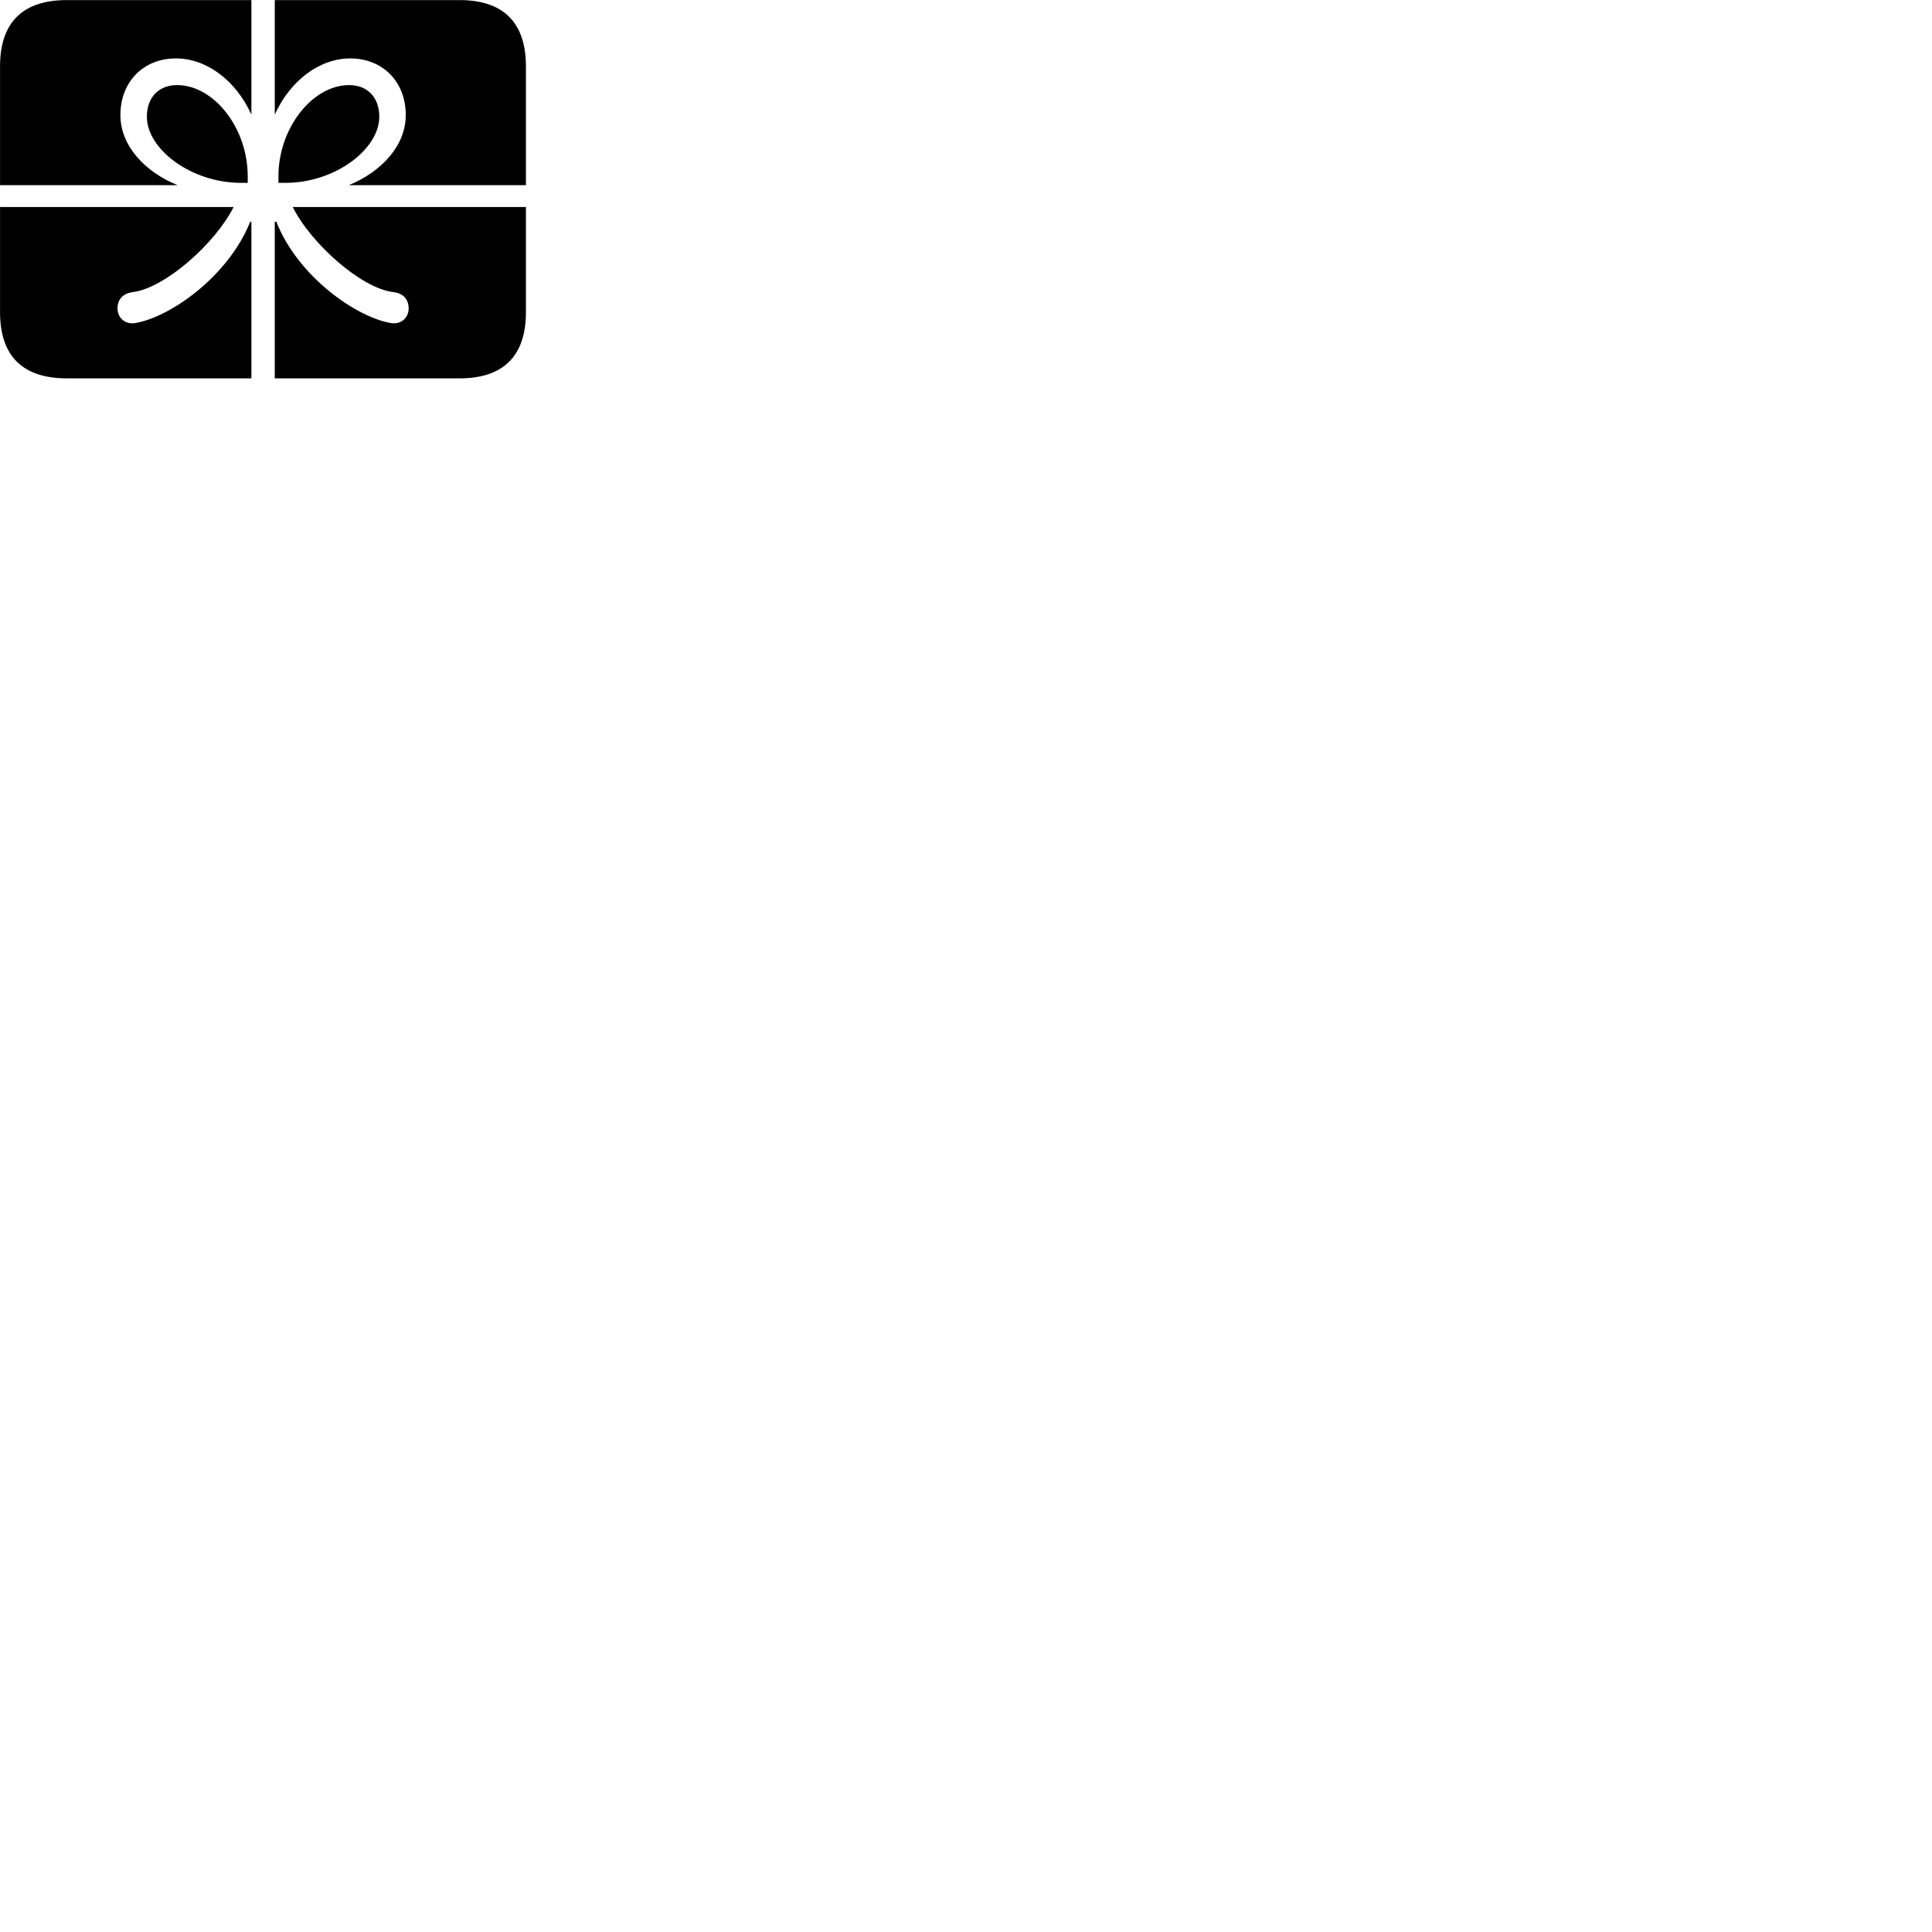 
        <svg xmlns="http://www.w3.org/2000/svg" viewBox="0 0 100 100">
            <path d="M14.222 5.934V0.004H23.782C26.062 0.004 27.222 1.174 27.222 3.434V9.584H18.052C19.722 8.904 21.002 7.554 21.002 5.954C21.002 4.214 19.792 3.024 18.132 3.024C16.522 3.024 15.012 4.184 14.222 5.934ZM12.472 9.464C9.902 9.464 7.602 7.724 7.602 6.044C7.602 5.034 8.222 4.404 9.162 4.404C11.072 4.404 12.822 6.624 12.822 9.124V9.464ZM14.782 9.464H14.412V9.124C14.412 6.624 16.172 4.404 18.072 4.404C19.012 4.404 19.632 5.034 19.632 6.044C19.632 7.724 17.342 9.464 14.782 9.464ZM0.002 9.584V3.434C0.002 1.164 1.172 0.004 3.462 0.004H13.012V5.934C12.222 4.184 10.712 3.024 9.102 3.024C7.442 3.024 6.232 4.214 6.232 5.954C6.232 7.554 7.512 8.904 9.192 9.584ZM20.332 15.114C18.692 14.914 16.092 12.604 15.152 10.714H27.222V16.164C27.222 18.414 26.062 19.584 23.782 19.584H14.222V11.474H14.302C15.422 14.324 18.462 16.434 20.252 16.724C20.812 16.804 21.152 16.394 21.152 15.974C21.152 15.494 20.882 15.174 20.332 15.114ZM3.462 19.584C1.172 19.584 0.002 18.424 0.002 16.164V10.714H12.092C11.142 12.604 8.552 14.894 6.902 15.114C6.352 15.184 6.082 15.494 6.082 15.974C6.082 16.394 6.422 16.804 6.982 16.724C8.782 16.434 11.812 14.324 12.952 11.474H13.012V19.584Z" />
        </svg>
    